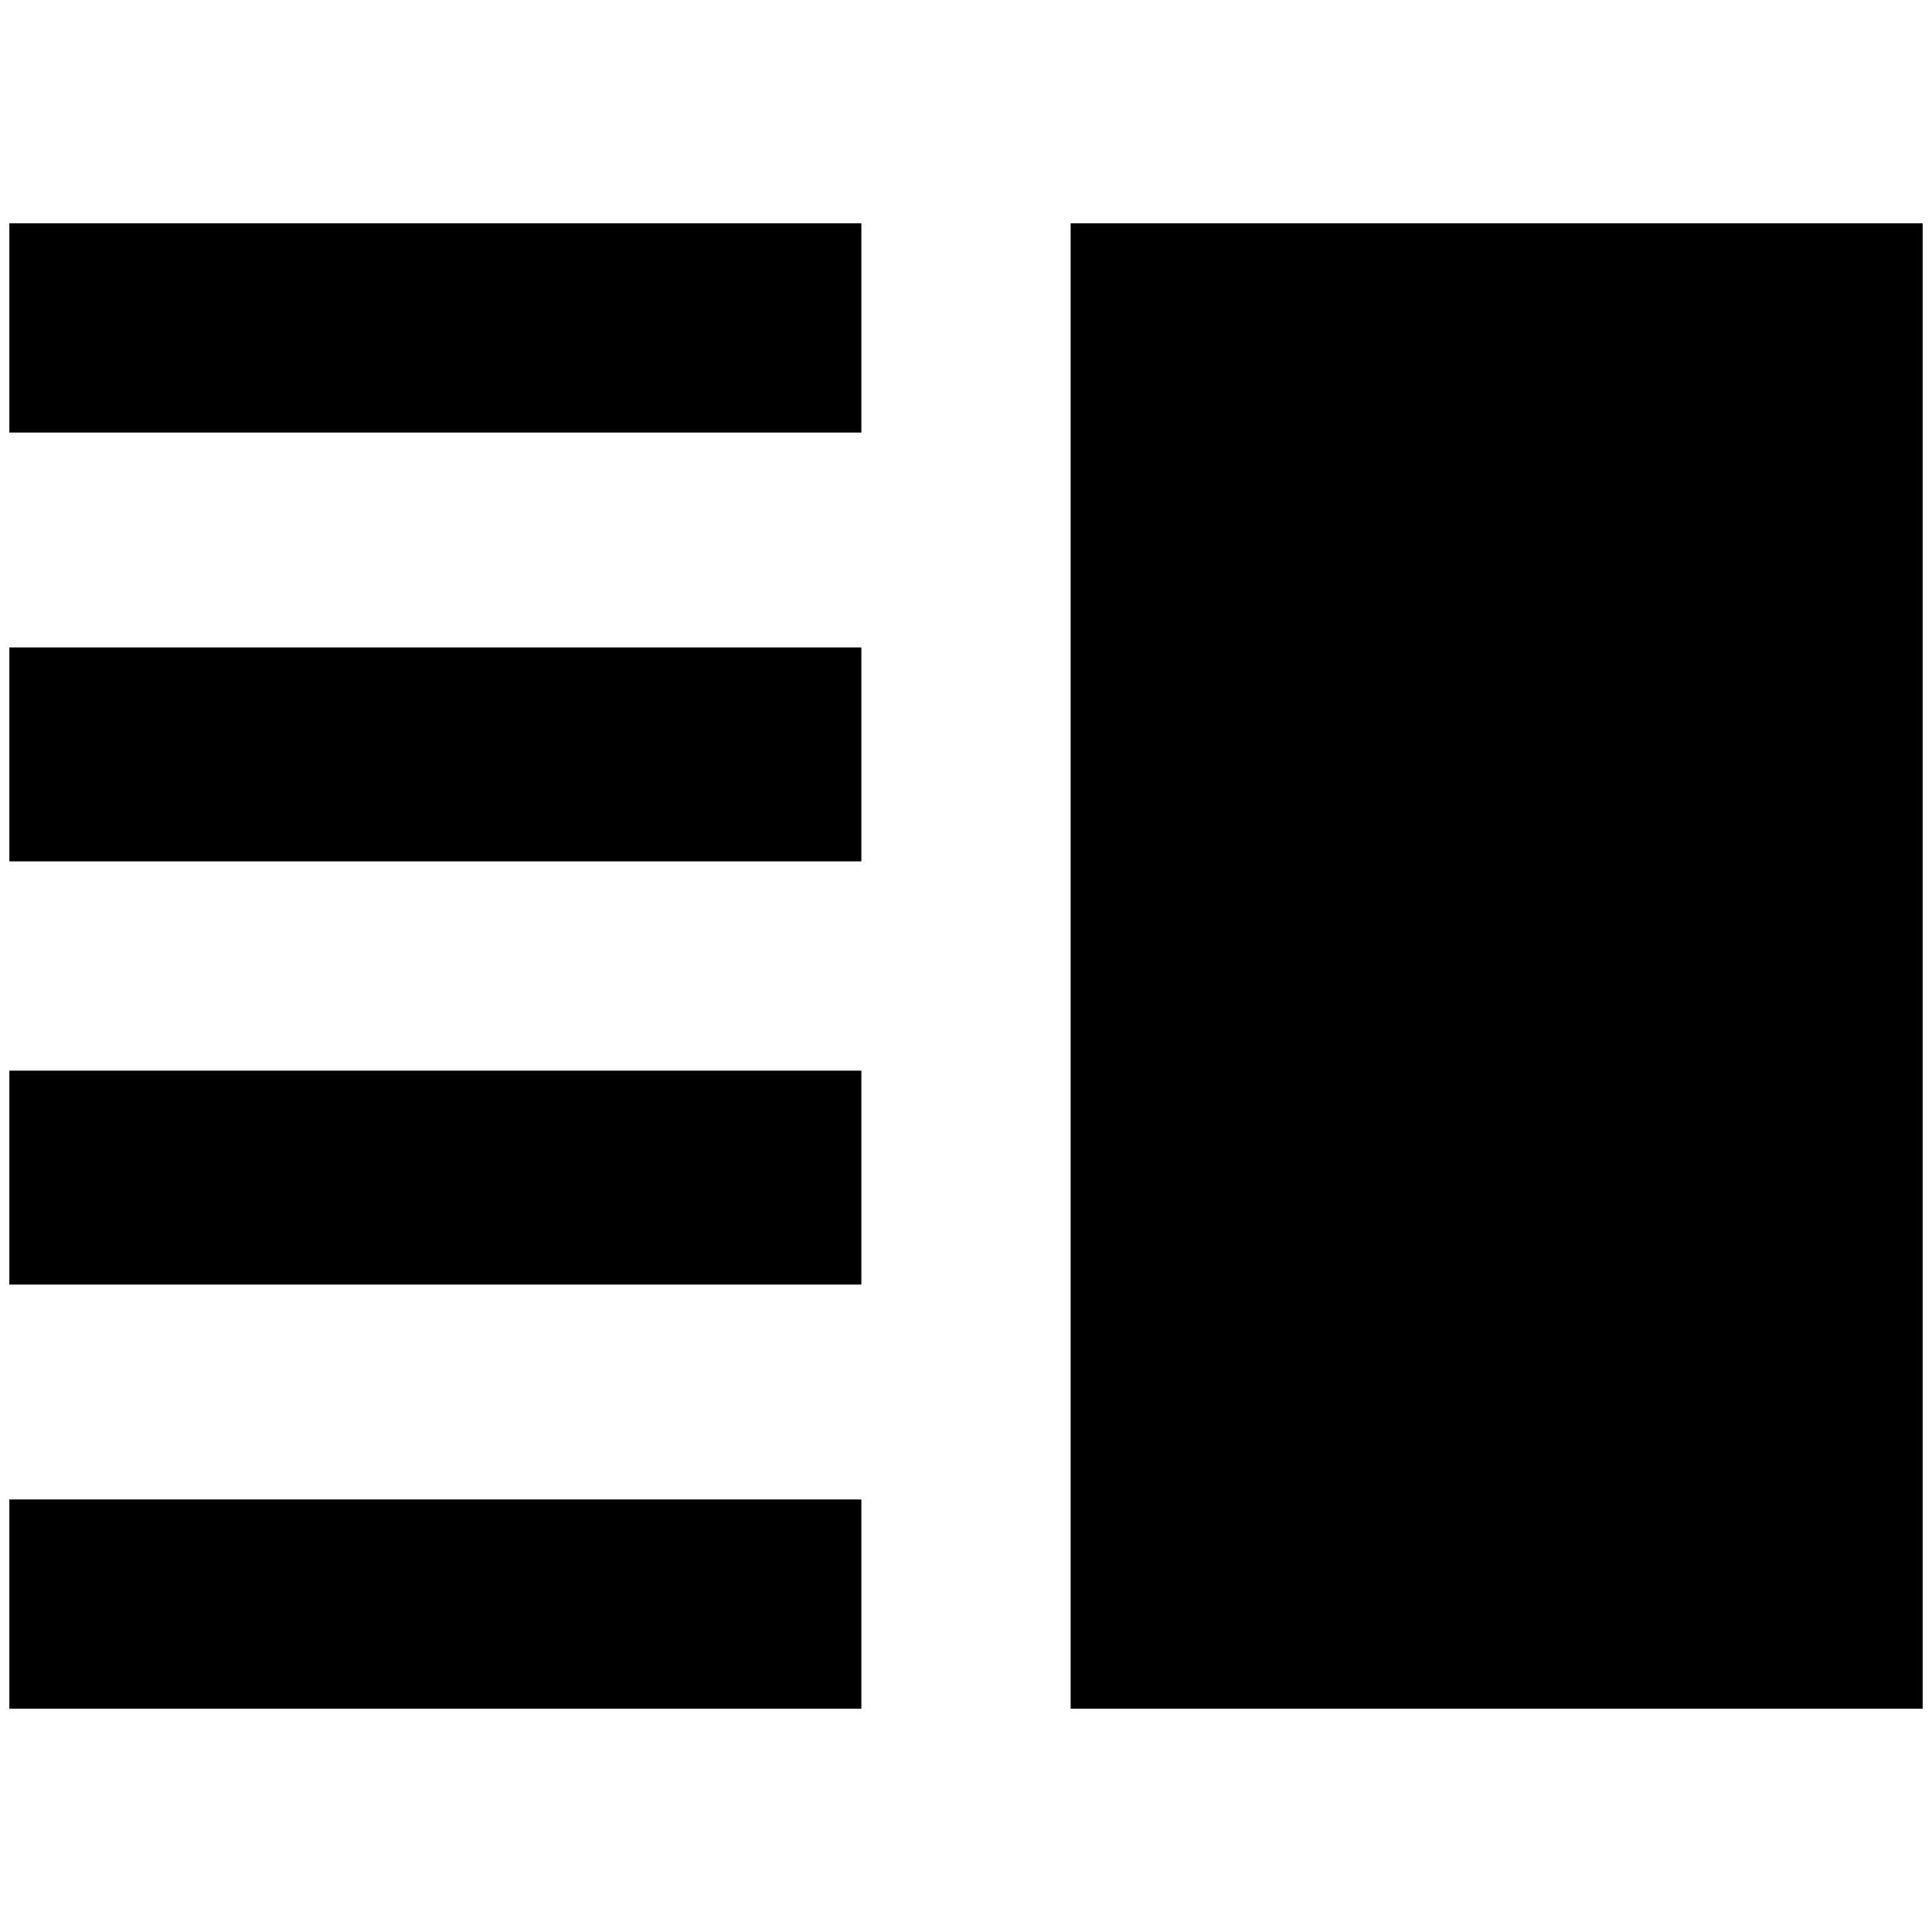 <?xml version="1.0" standalone="no"?>
<!DOCTYPE svg PUBLIC "-//W3C//DTD SVG 1.1//EN" "http://www.w3.org/Graphics/SVG/1.1/DTD/svg11.dtd" >
<svg xmlns="http://www.w3.org/2000/svg" xmlns:xlink="http://www.w3.org/1999/xlink" version="1.1" width="2048" height="2048" viewBox="-10 0 2068 2048">
   <path fill="currentColor"
d="M1136 229h912v1590h-912v-1590zM0 229h912v224h-912v-224zM0 912v-229h912v229h-912zM0 1819v-224h912v224h-912zM0 1365v-229h912v229h-912z" />
</svg>
